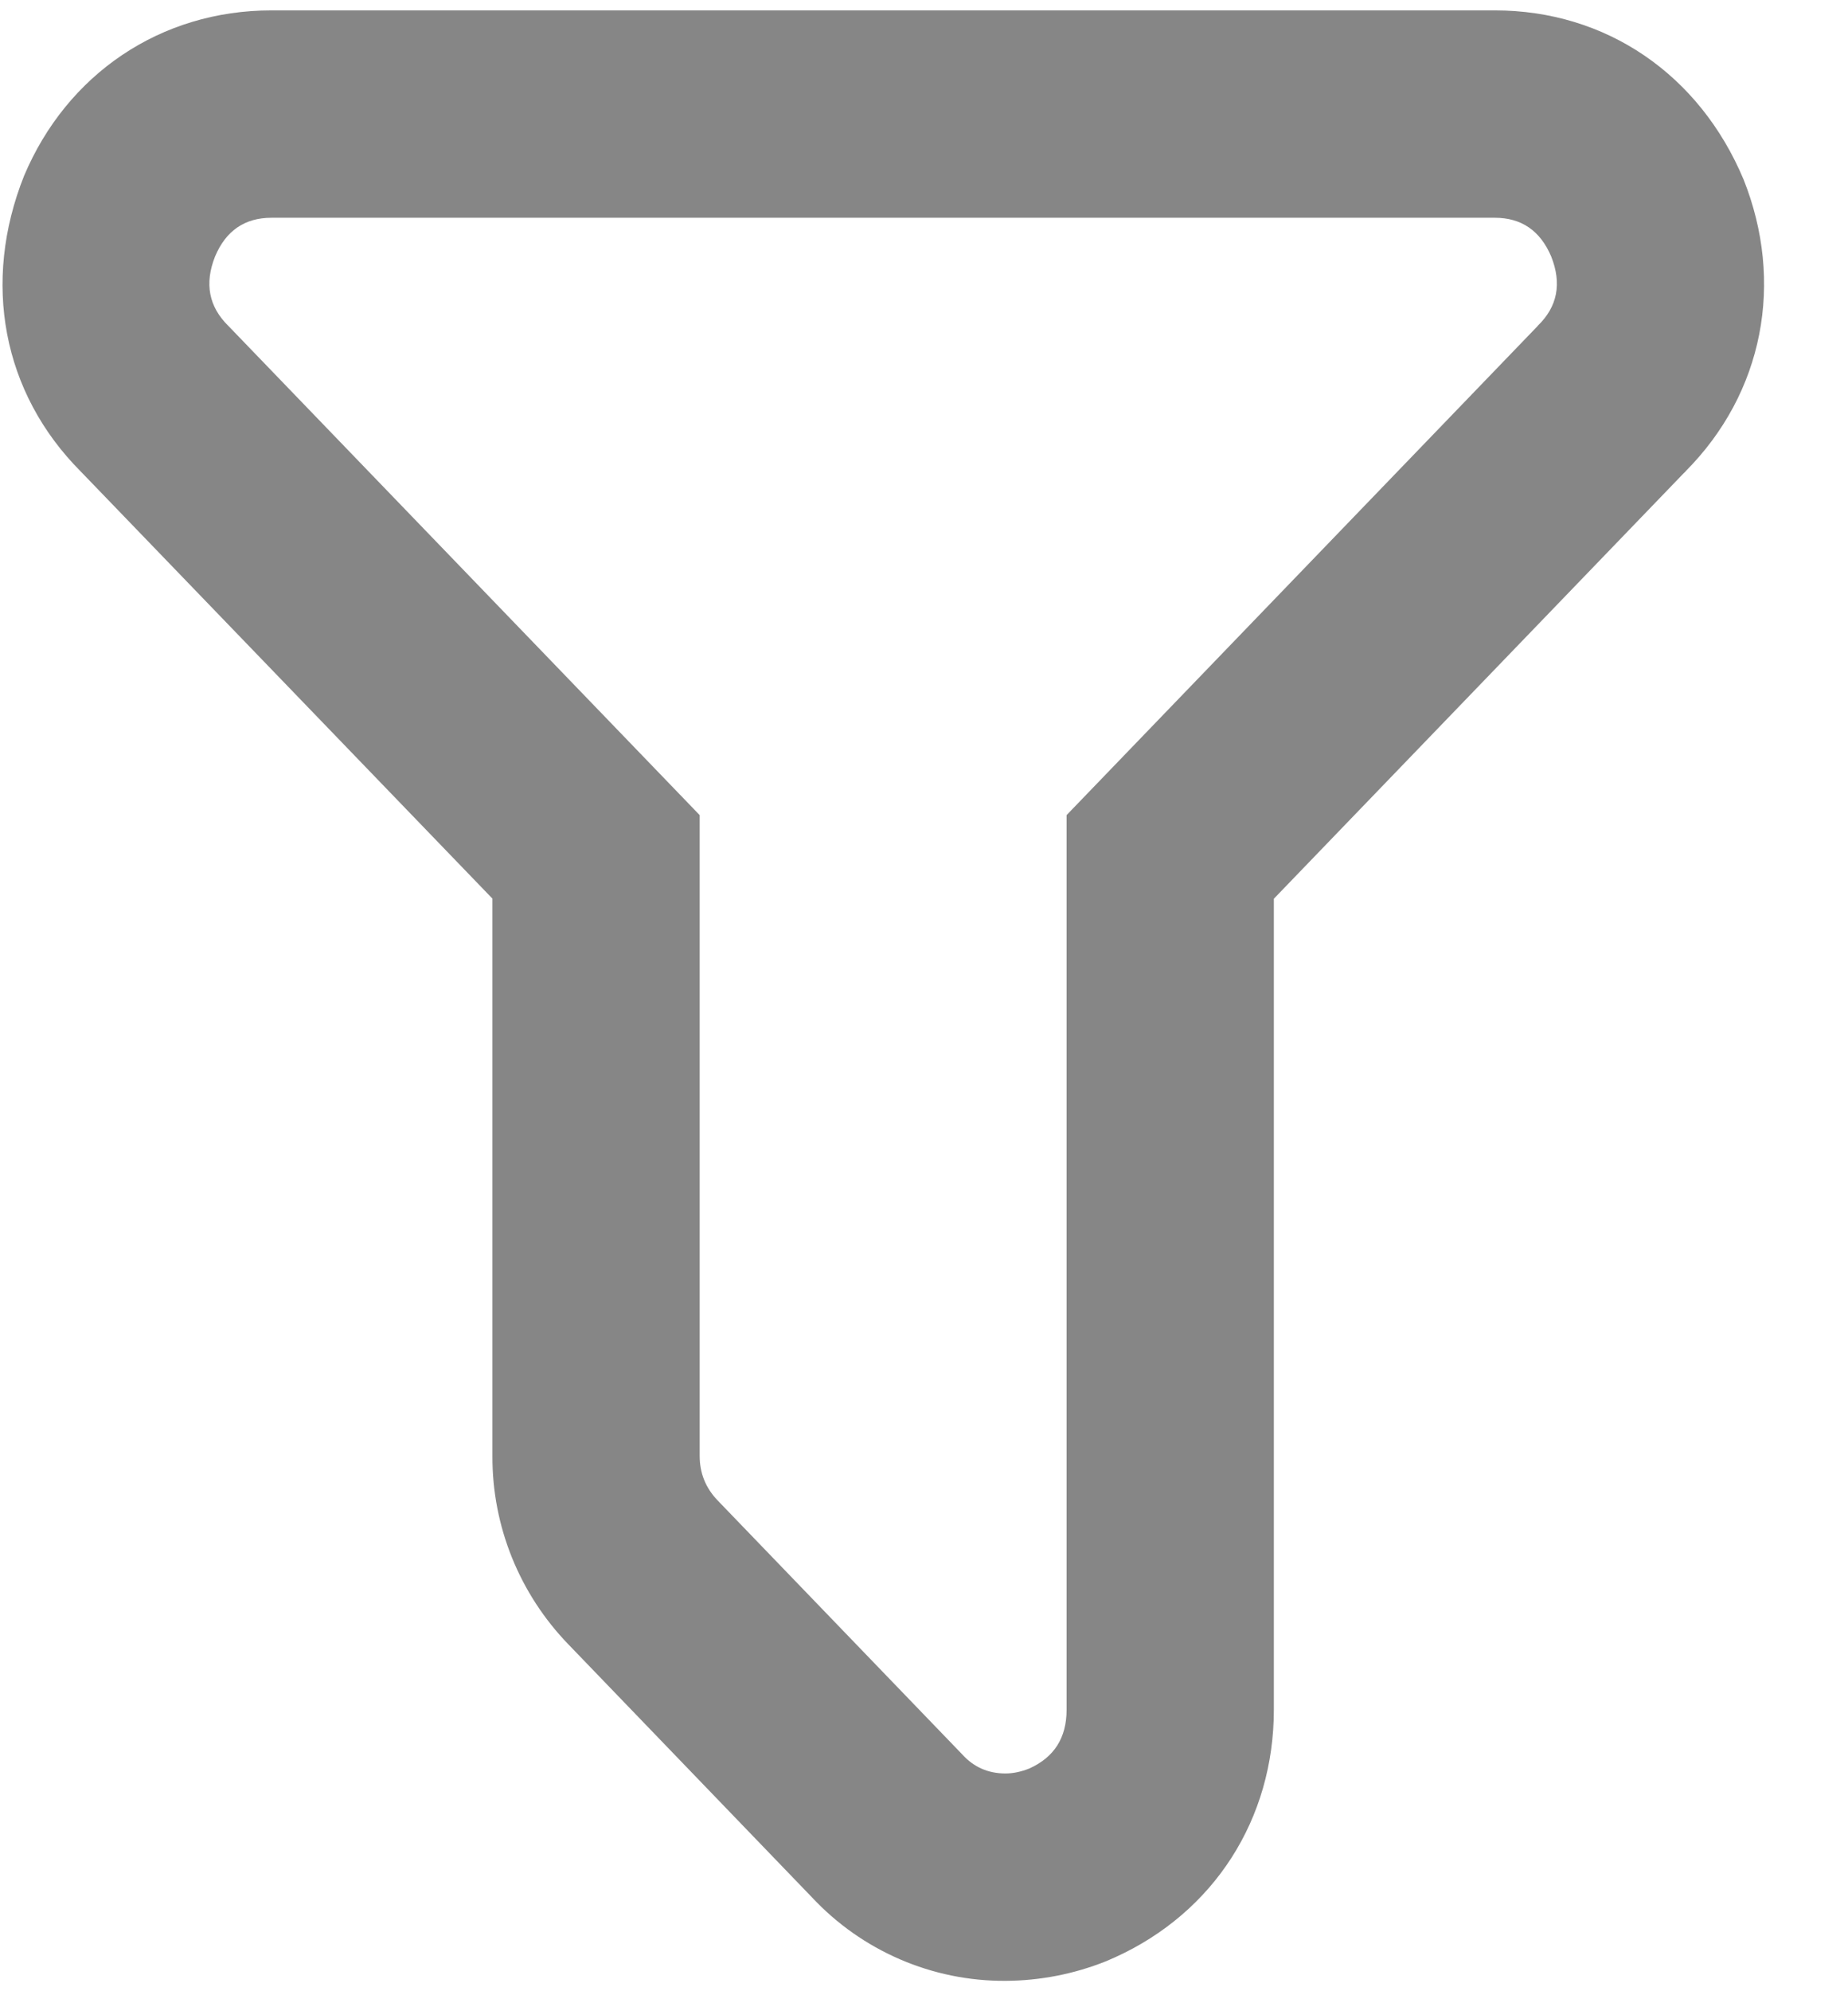 ﻿<?xml version="1.0" encoding="utf-8"?>
<svg version="1.1" xmlns:xlink="http://www.w3.org/1999/xlink" width="13px" height="14px" xmlns="http://www.w3.org/2000/svg">
  <g transform="matrix(1 0 0 1 -263 -23 )">
    <path d="M 8.961 6.319  L 8.961 12.022  C 8.961 12.787  8.542 13.445  7.843 13.762  L 7.781 13.789  C 7.556 13.879  7.316 13.926  7.073 13.927  C 6.557 13.93  6.063 13.716  5.711 13.339  L 3.999 11.562  C 3.655 11.207  3.462 10.732  3.464 10.237  L 3.464 6.318  L 0.569 3.316  C 0.016 2.762  -0.128 1.983  0.169 1.237  C 0.47 0.523  1.127 0.073  1.91 0.073  L 10.515 0.073  C 11.298 0.073  11.955 0.523  12.265 1.261  C 12.553 1.982  12.408 2.762  11.855 3.316  L 8.961 6.319  Z M 11.856 3.316  L 11.833 3.338  L 10.817 2.291  L 11.867 3.303  L 11.856 3.316  Z M 10.817 2.291  C 10.956 2.157  10.988 1.994  10.912 1.803  C 10.835 1.622  10.703 1.531  10.515 1.531  L 1.91 1.531  C 1.722 1.531  1.589 1.622  1.513 1.803  C 1.437 1.994  1.469 2.157  1.607 2.292  L 4.922 5.731  L 4.922 10.237  C 4.922 10.357  4.964 10.462  5.049 10.55  L 6.77 12.336  C 6.851 12.425  6.952 12.469  7.073 12.469  C 7.127 12.469  7.183 12.457  7.241 12.434  C 7.416 12.355  7.503 12.218  7.503 12.022  L 7.503 5.731  L 10.818 2.291  Z " fill-rule="nonzero" fill="#868686" stroke="none" transform="matrix(1 0 0 1 263 23 )" />
  </g>
</svg>